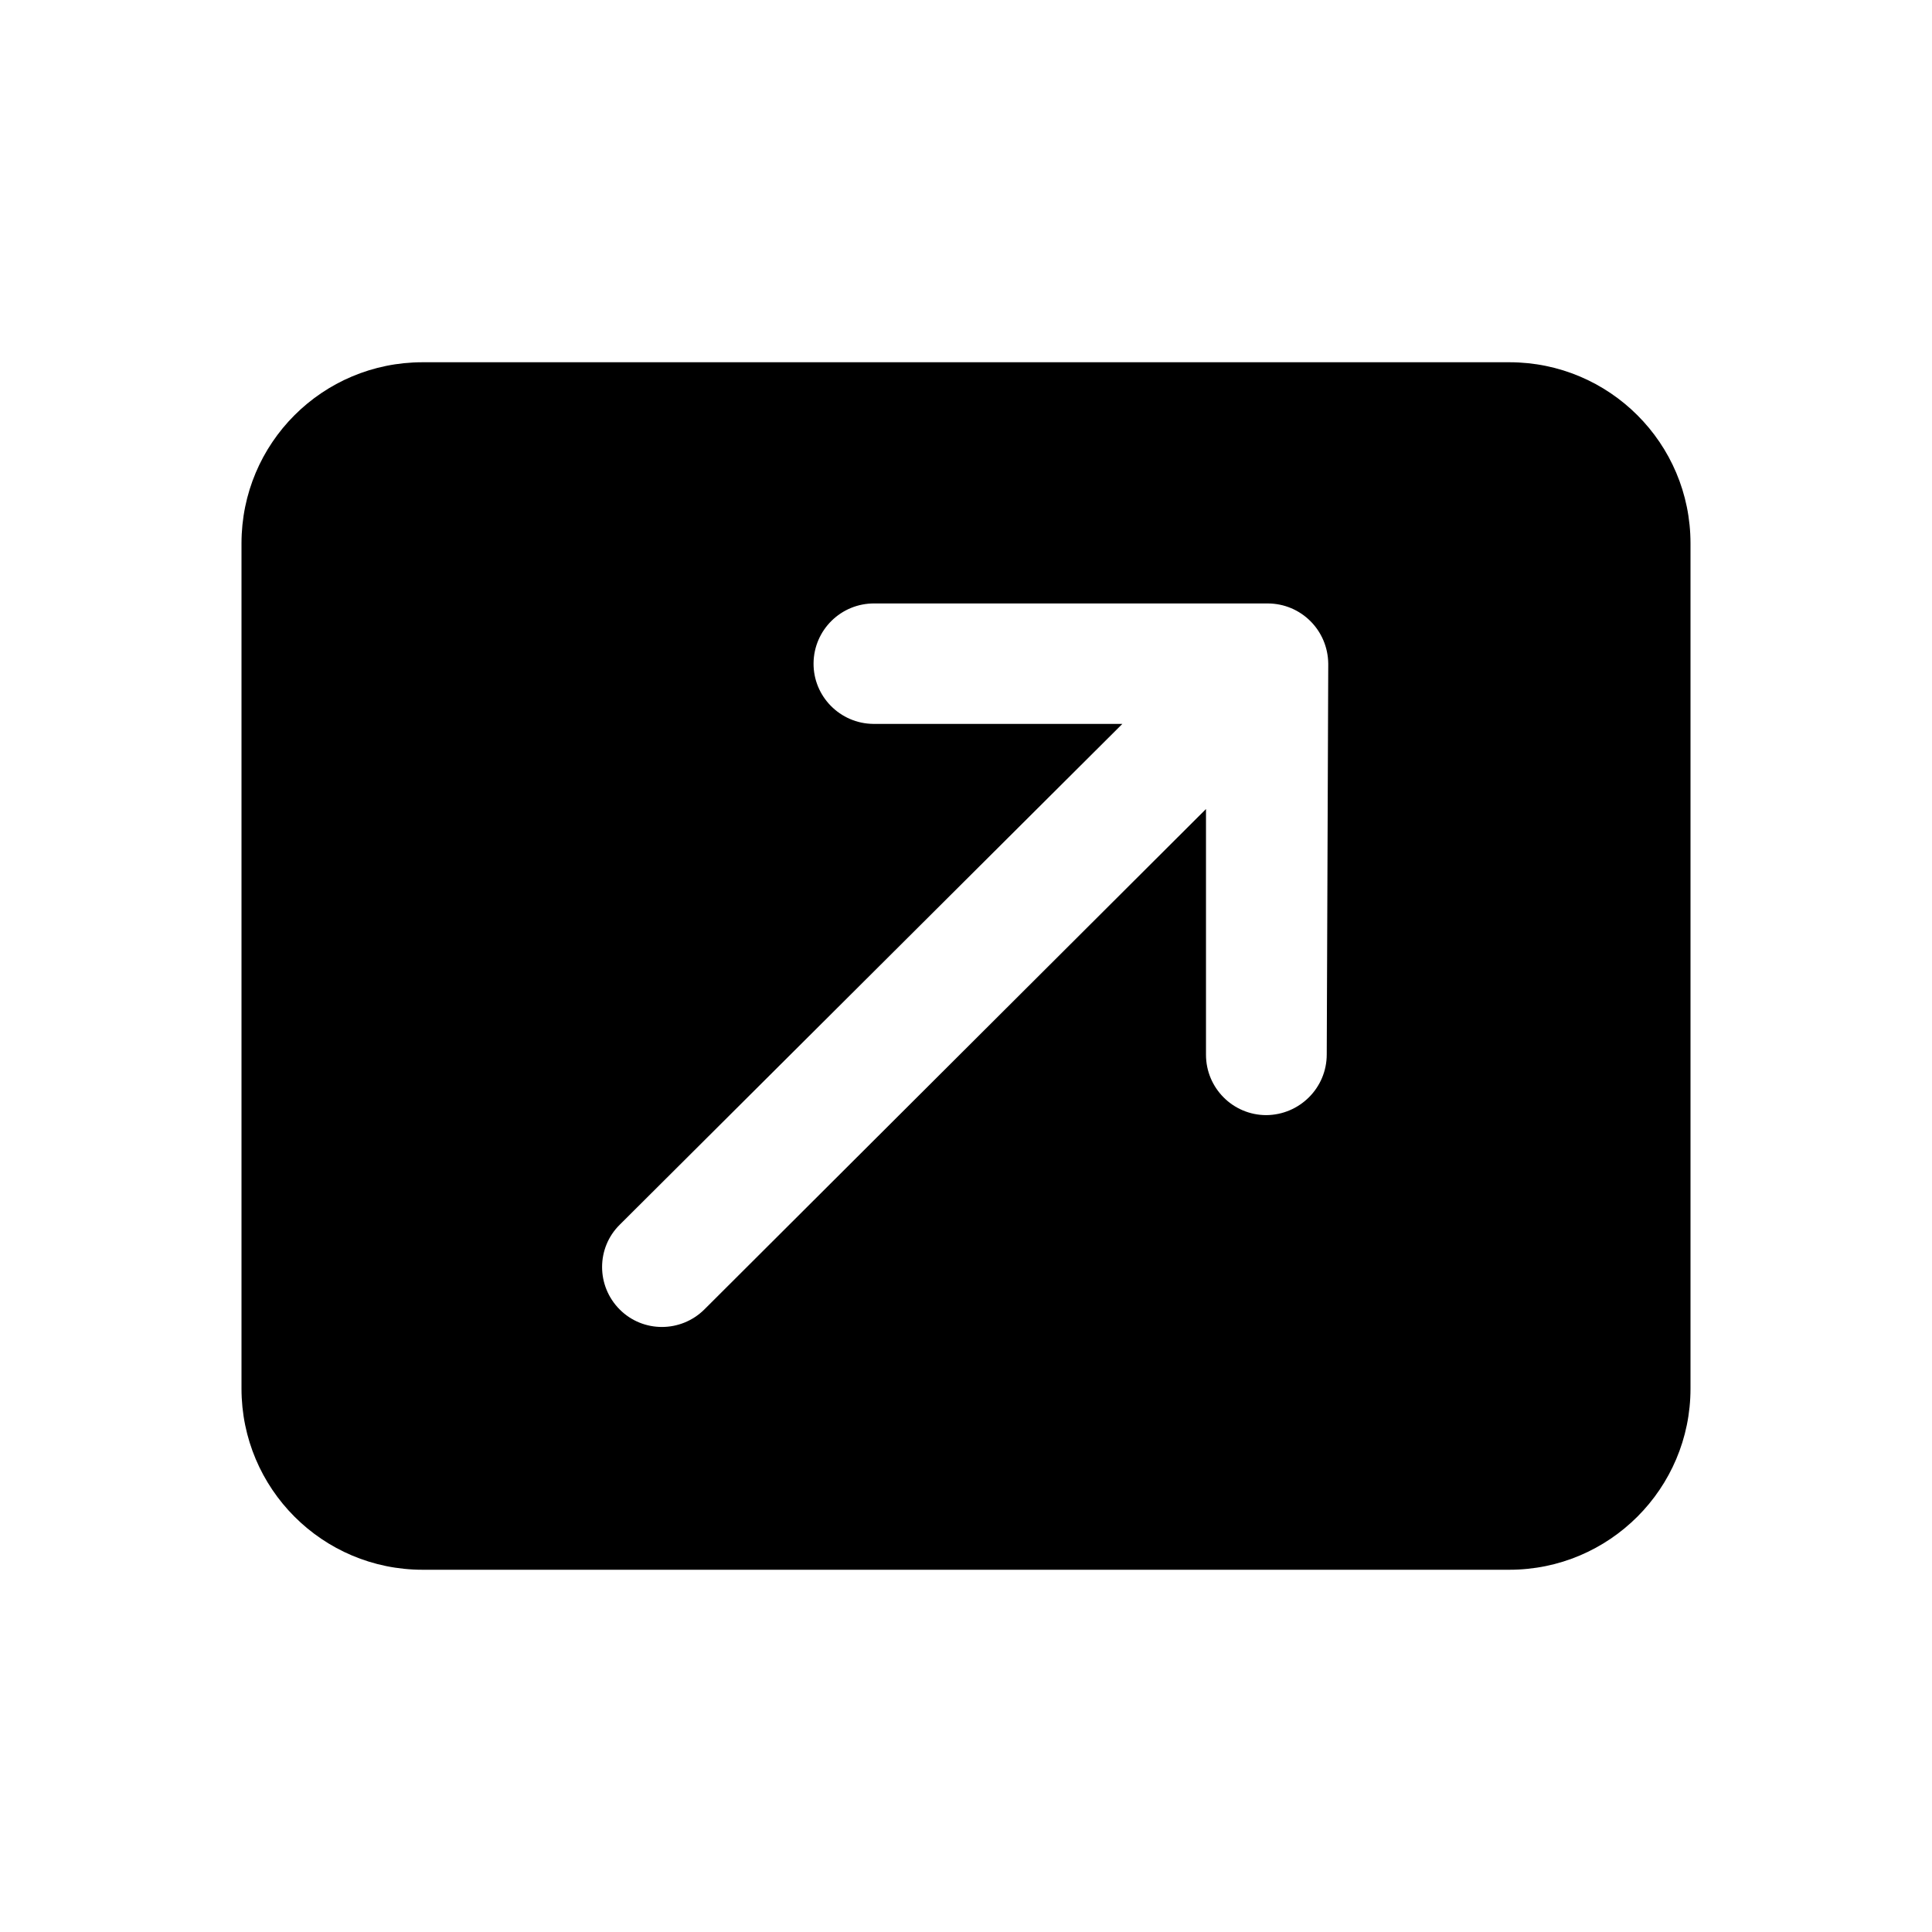 <svg xmlns="http://www.w3.org/2000/svg" viewBox="0 0 64 64">
  <path fill-rule="evenodd" d="M50 52H14v0c-3.32 0-6-2.69-6-6V18v0c0-3.32 2.68-6 6-6h36v0c3.31 0 6 2.68 6 6v28 0c0 3.31-2.69 6-6 6Zm-6-30.01v0c-.01-1.11-.9-2-2.01-2H28.97v0c-1.11-.01-2.01.88-2.02 1.98 -.01 1.1.88 2 1.98 2.01 0 0 .01 0 .02 0h8.23L20.53 40.57v0c-.78.77-.78 2.03 0 2.81 .77.77 2.02.77 2.8 0L39.95 26.8v8.14 0c0 1.1.89 2 2 2 1.1-.01 2-.9 2-2.01Z" />
</svg>